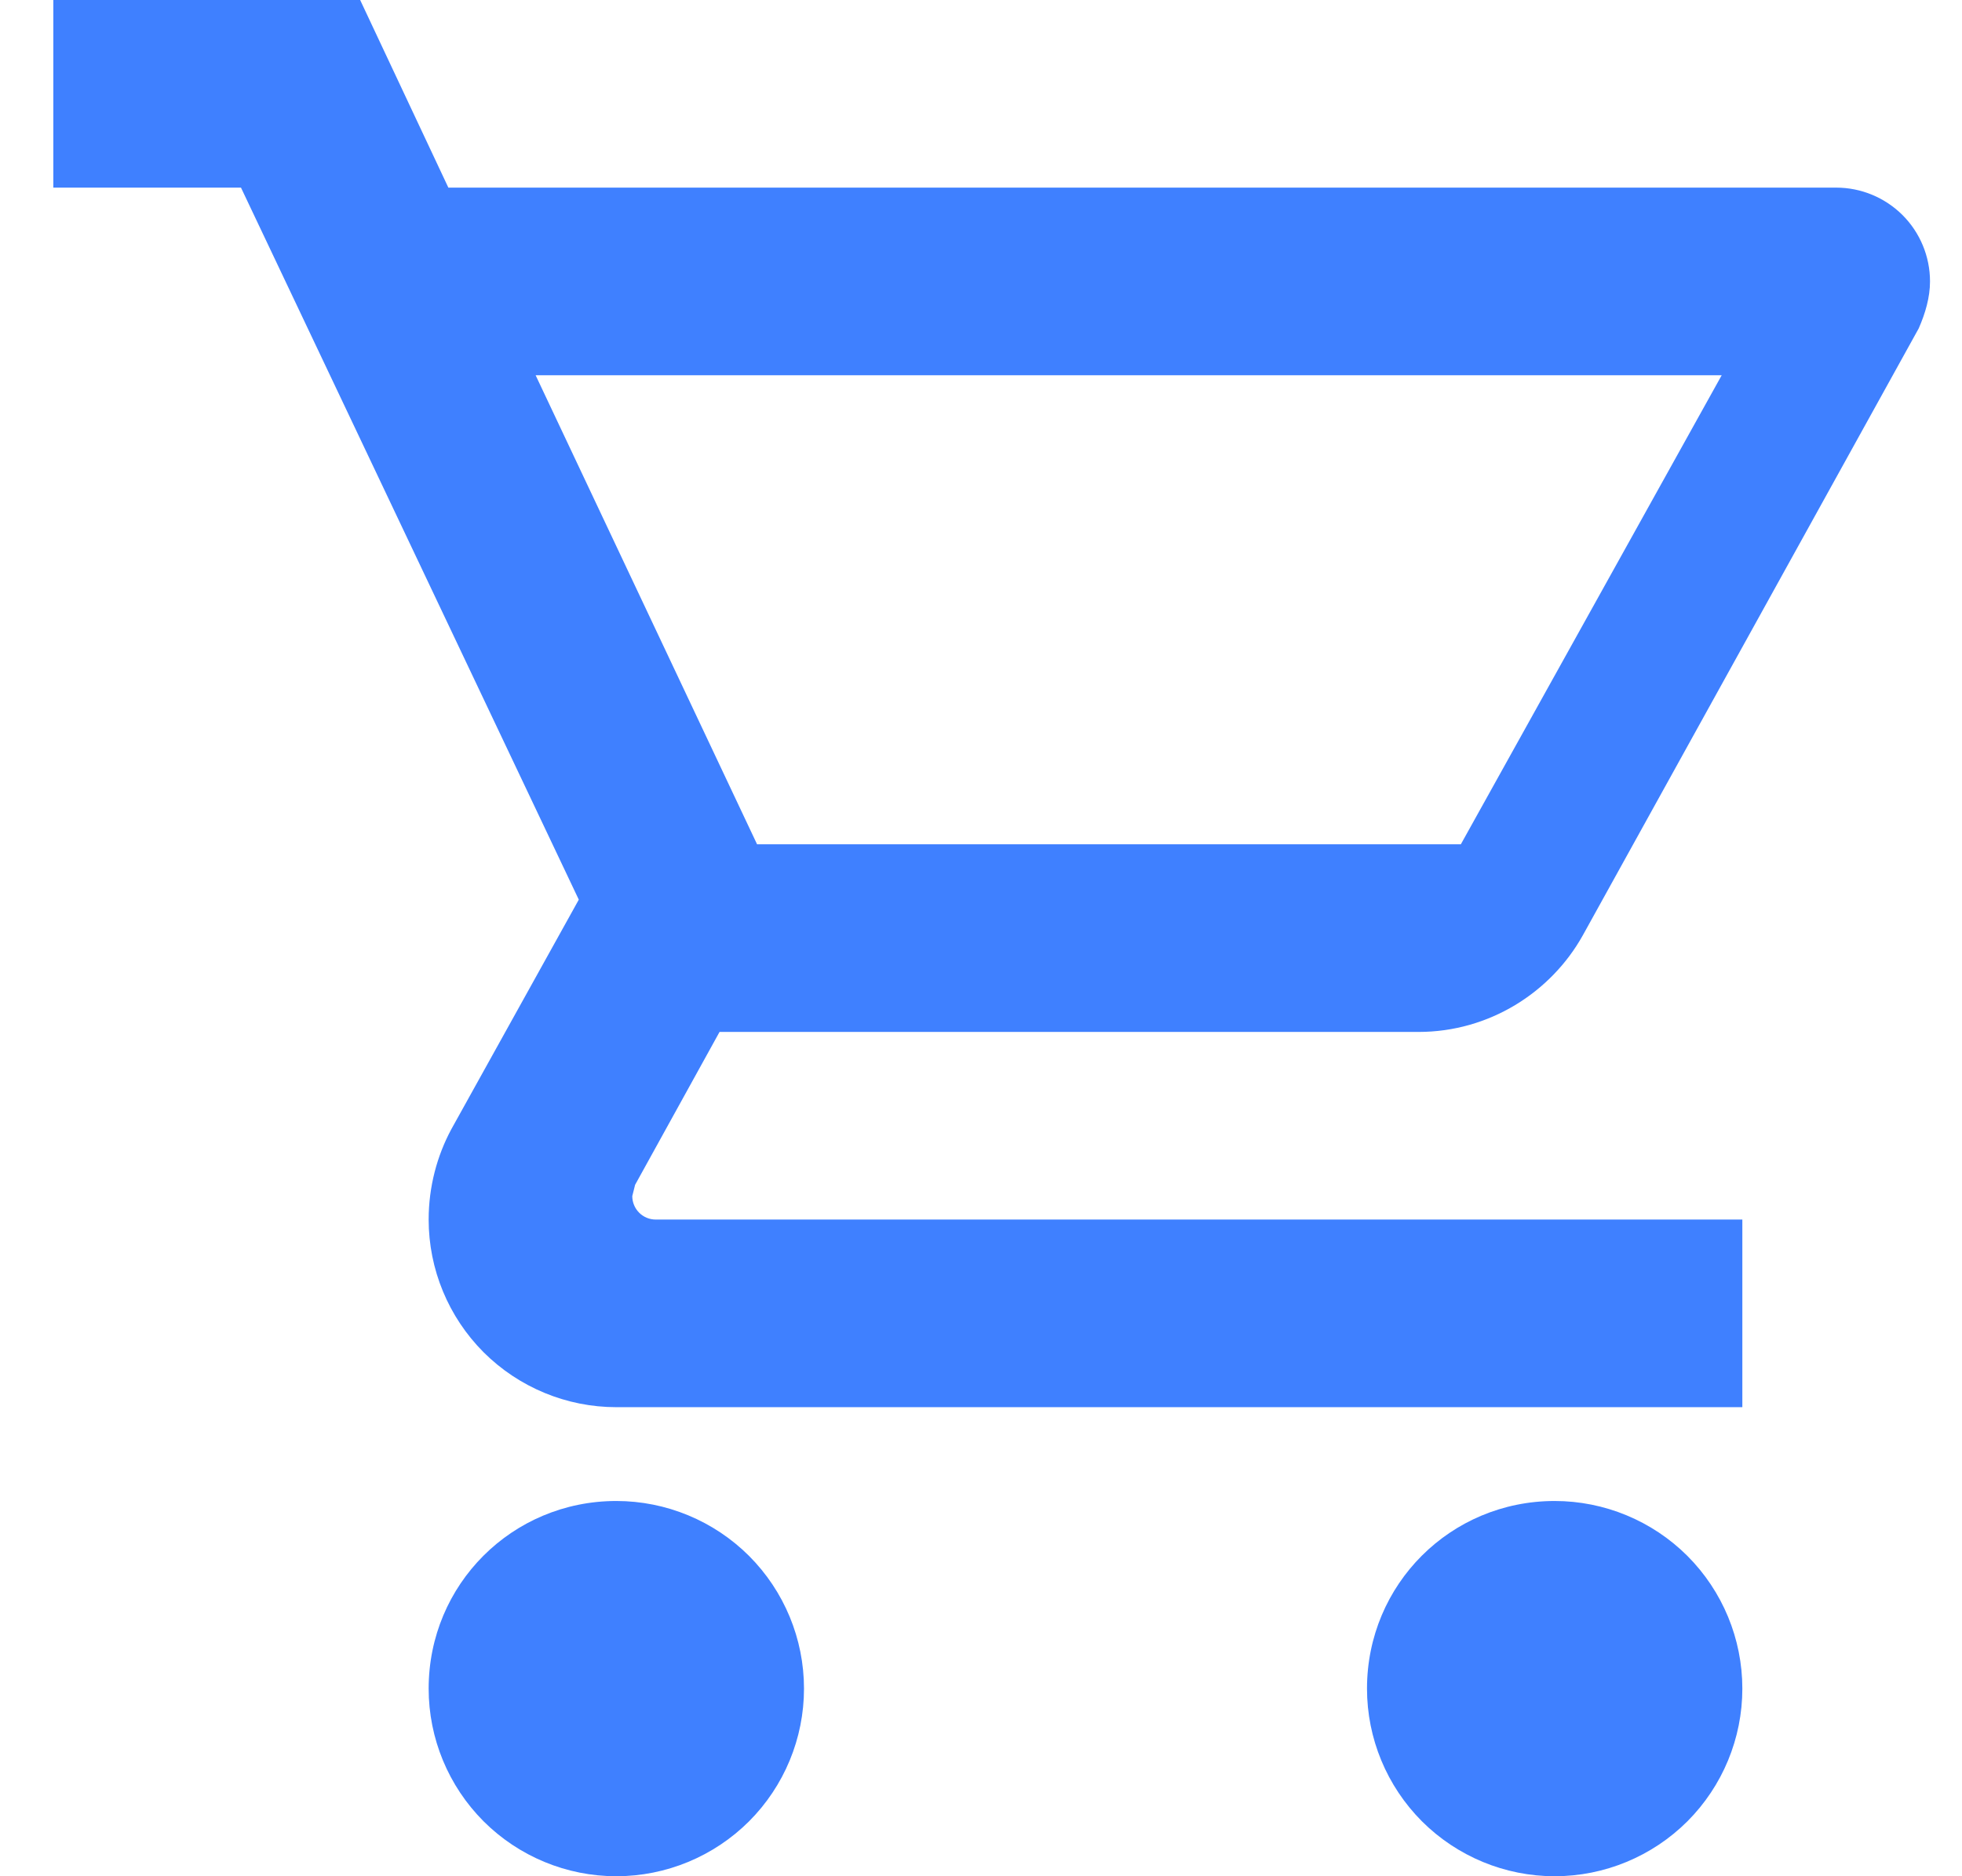 <svg width="23" height="22" viewBox="0 0 23 22" fill="none" xmlns="http://www.w3.org/2000/svg">
<path d="M18.225 17.6C18.808 17.6 19.368 17.832 19.781 18.244C20.193 18.657 20.425 19.216 20.425 19.8C20.425 20.384 20.193 20.943 19.781 21.356C19.368 21.768 18.808 22 18.225 22C17.642 22 17.082 21.768 16.669 21.356C16.257 20.943 16.025 20.384 16.025 19.8C16.025 18.579 17.004 17.6 18.225 17.6ZM0.625 0H4.222L5.256 2.2H21.525C21.817 2.2 22.096 2.316 22.303 2.522C22.509 2.728 22.625 3.008 22.625 3.3C22.625 3.487 22.57 3.674 22.493 3.85L18.555 10.967C18.181 11.638 17.455 12.1 16.63 12.1H8.435L7.445 13.893L7.412 14.025C7.412 14.098 7.441 14.168 7.493 14.22C7.544 14.271 7.614 14.3 7.687 14.3H20.425V16.5H7.225C6.642 16.5 6.082 16.268 5.669 15.856C5.257 15.443 5.025 14.883 5.025 14.3C5.025 13.915 5.124 13.552 5.289 13.244L6.785 10.549L2.825 2.2H0.625V0ZM7.225 17.6C7.808 17.6 8.368 17.832 8.781 18.244C9.193 18.657 9.425 19.216 9.425 19.8C9.425 20.384 9.193 20.943 8.781 21.356C8.368 21.768 7.808 22 7.225 22C6.642 22 6.082 21.768 5.669 21.356C5.257 20.943 5.025 20.384 5.025 19.8C5.025 18.579 6.004 17.6 7.225 17.6ZM17.125 9.9L20.183 4.4H6.279L8.875 9.9H17.125Z" fill="#3F80FF"/>
</svg>
